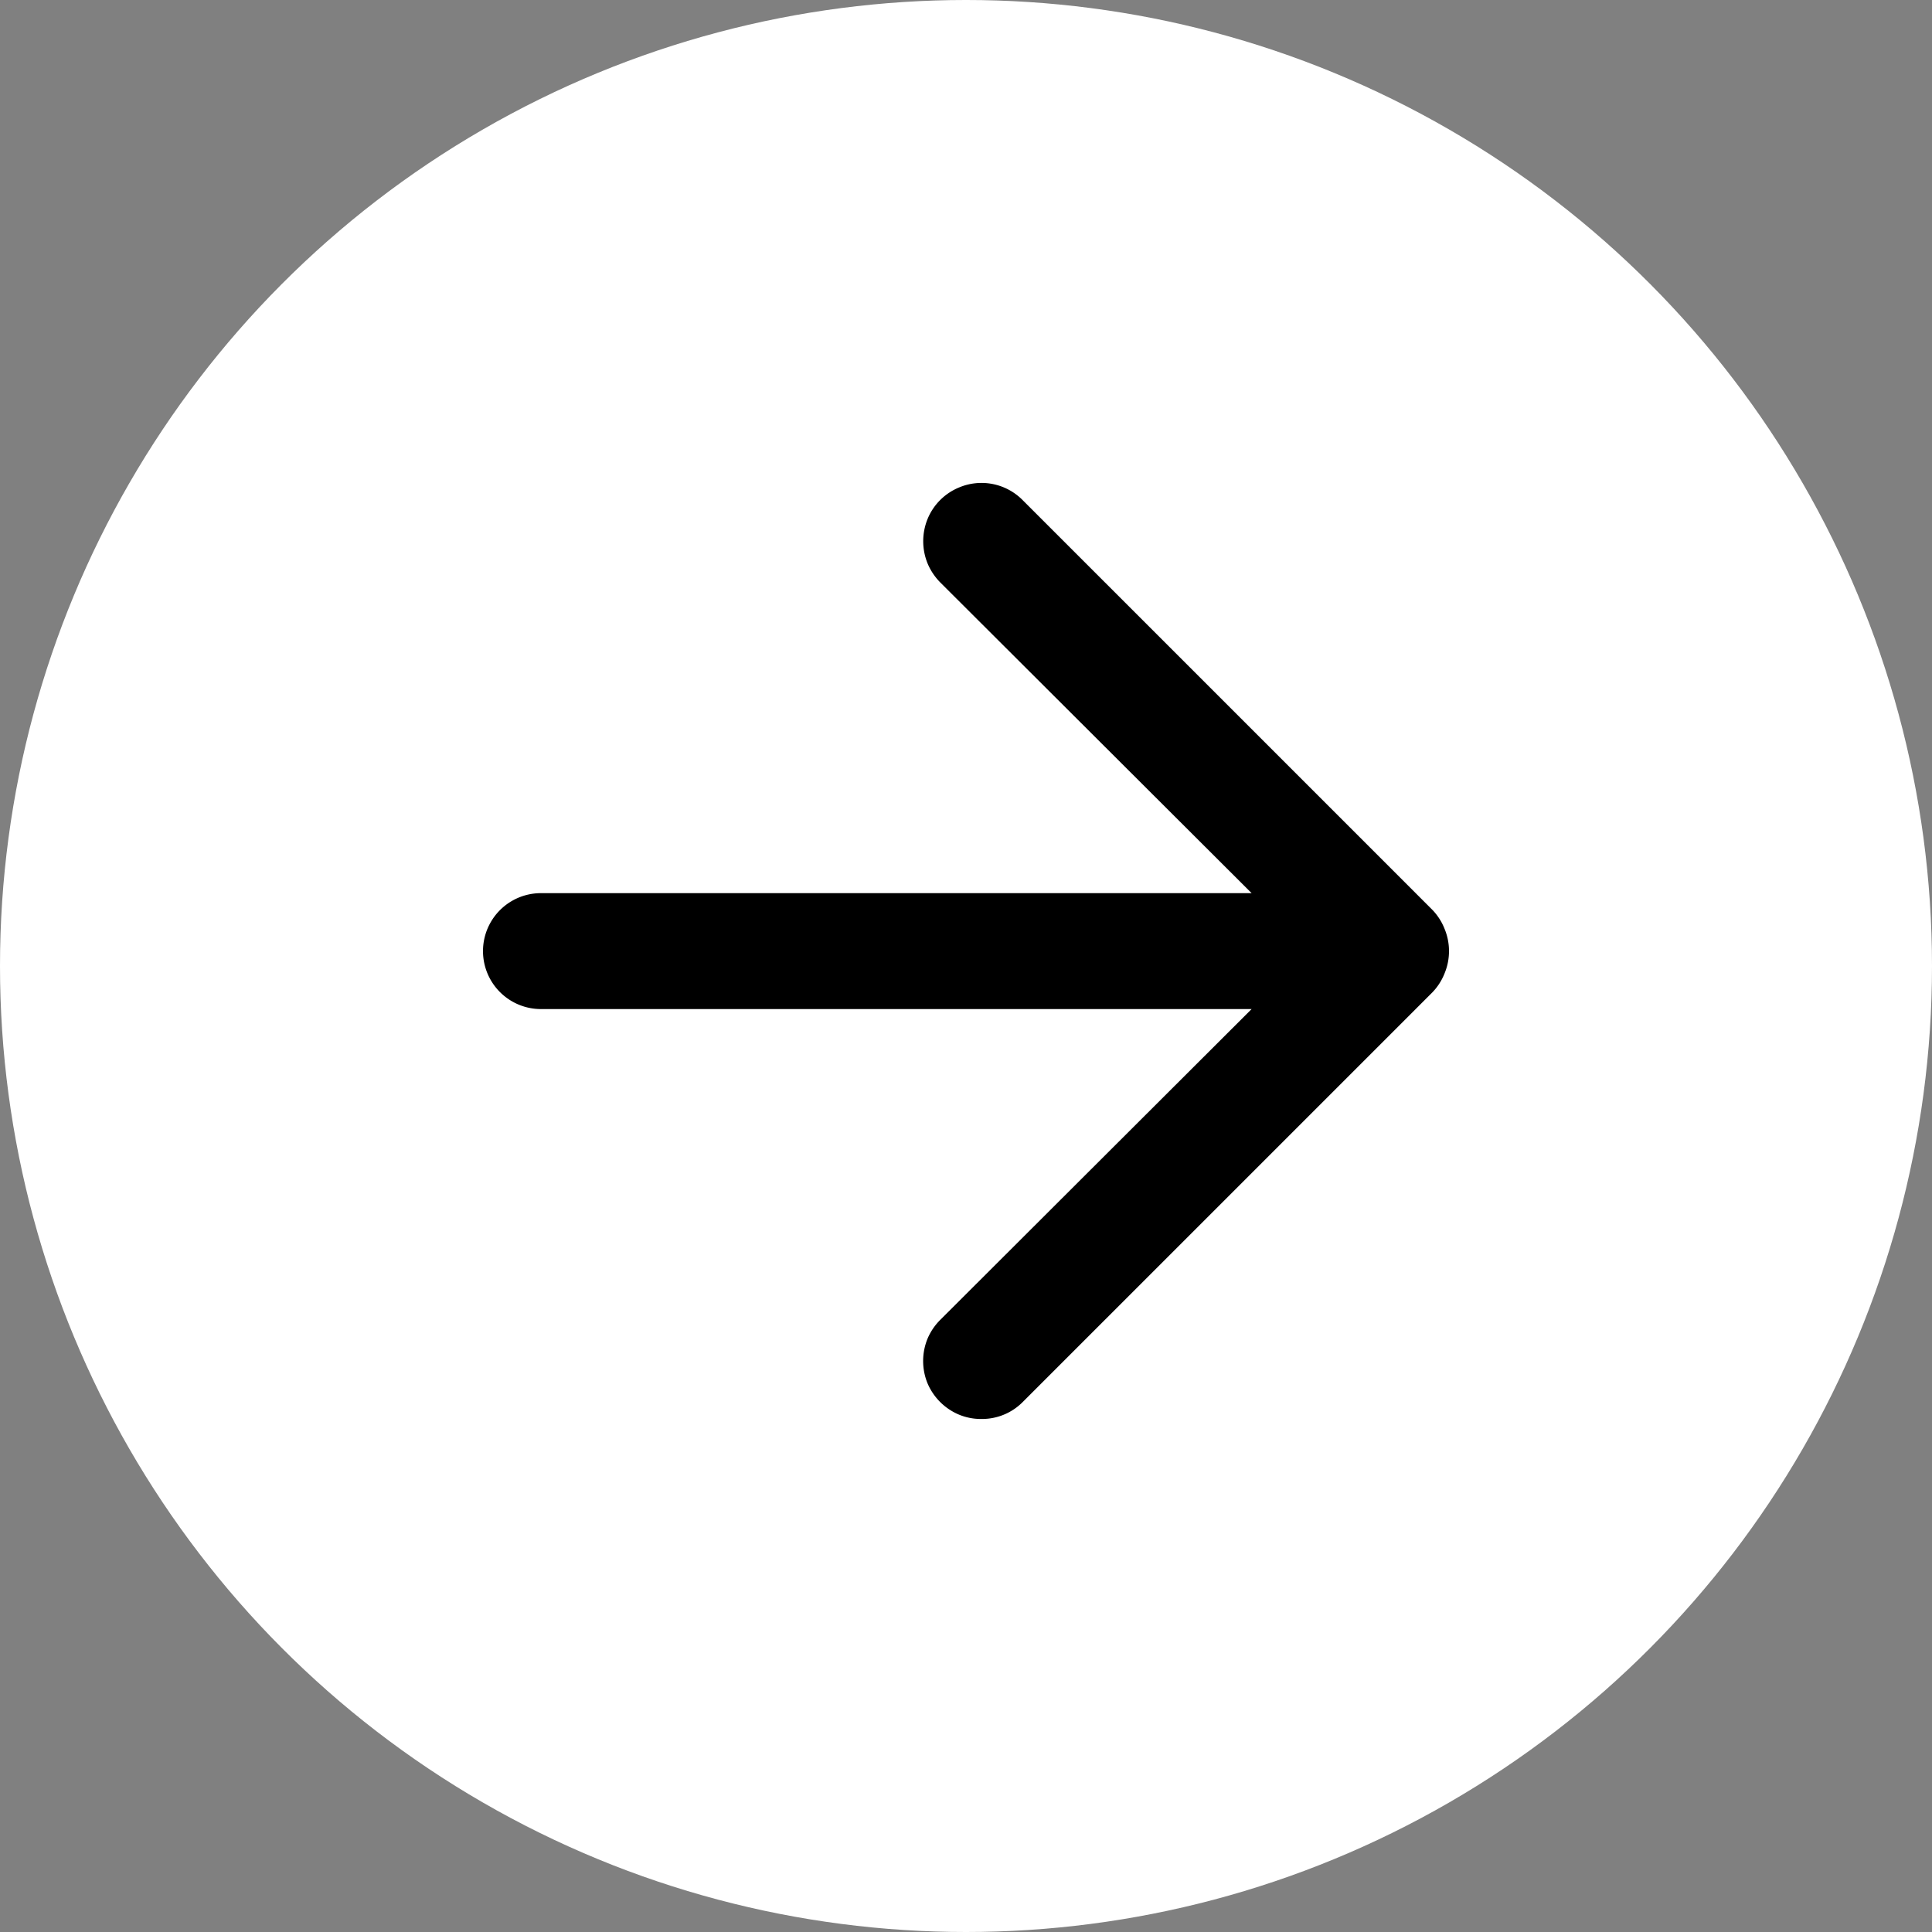 <svg width="24" height="24" aria-hidden="true" role="img" viewBox="0 0 24 24" fill="none" xmlns="http://www.w3.org/2000/svg"><rect x="0" y="0" width="24" height="24" fill="#808080" stroke="none"/><circle  fill="#fff" cx="12" cy="12" r="12"></circle><path  d="M17.946 11.541a.72.72 0 0 0-.151-.237l-5.092-5.092a.718.718 0 0 0-.788-.157.718.718 0 0 0-.392.391.732.732 0 0 0 0 .554c.037.088.09.167.157.235l3.868 3.86H6.72a.72.72 0 0 0 0 1.44h8.828l-3.868 3.861a.733.733 0 0 0-.158.234.732.732 0 0 0 0 .554.733.733 0 0 0 .393.39.71.71 0 0 0 .276.053.711.711 0 0 0 .512-.209l5.092-5.092a.72.72 0 0 0 .151-.237.722.722 0 0 0 0-.548Z" fill="#000"></path></svg>